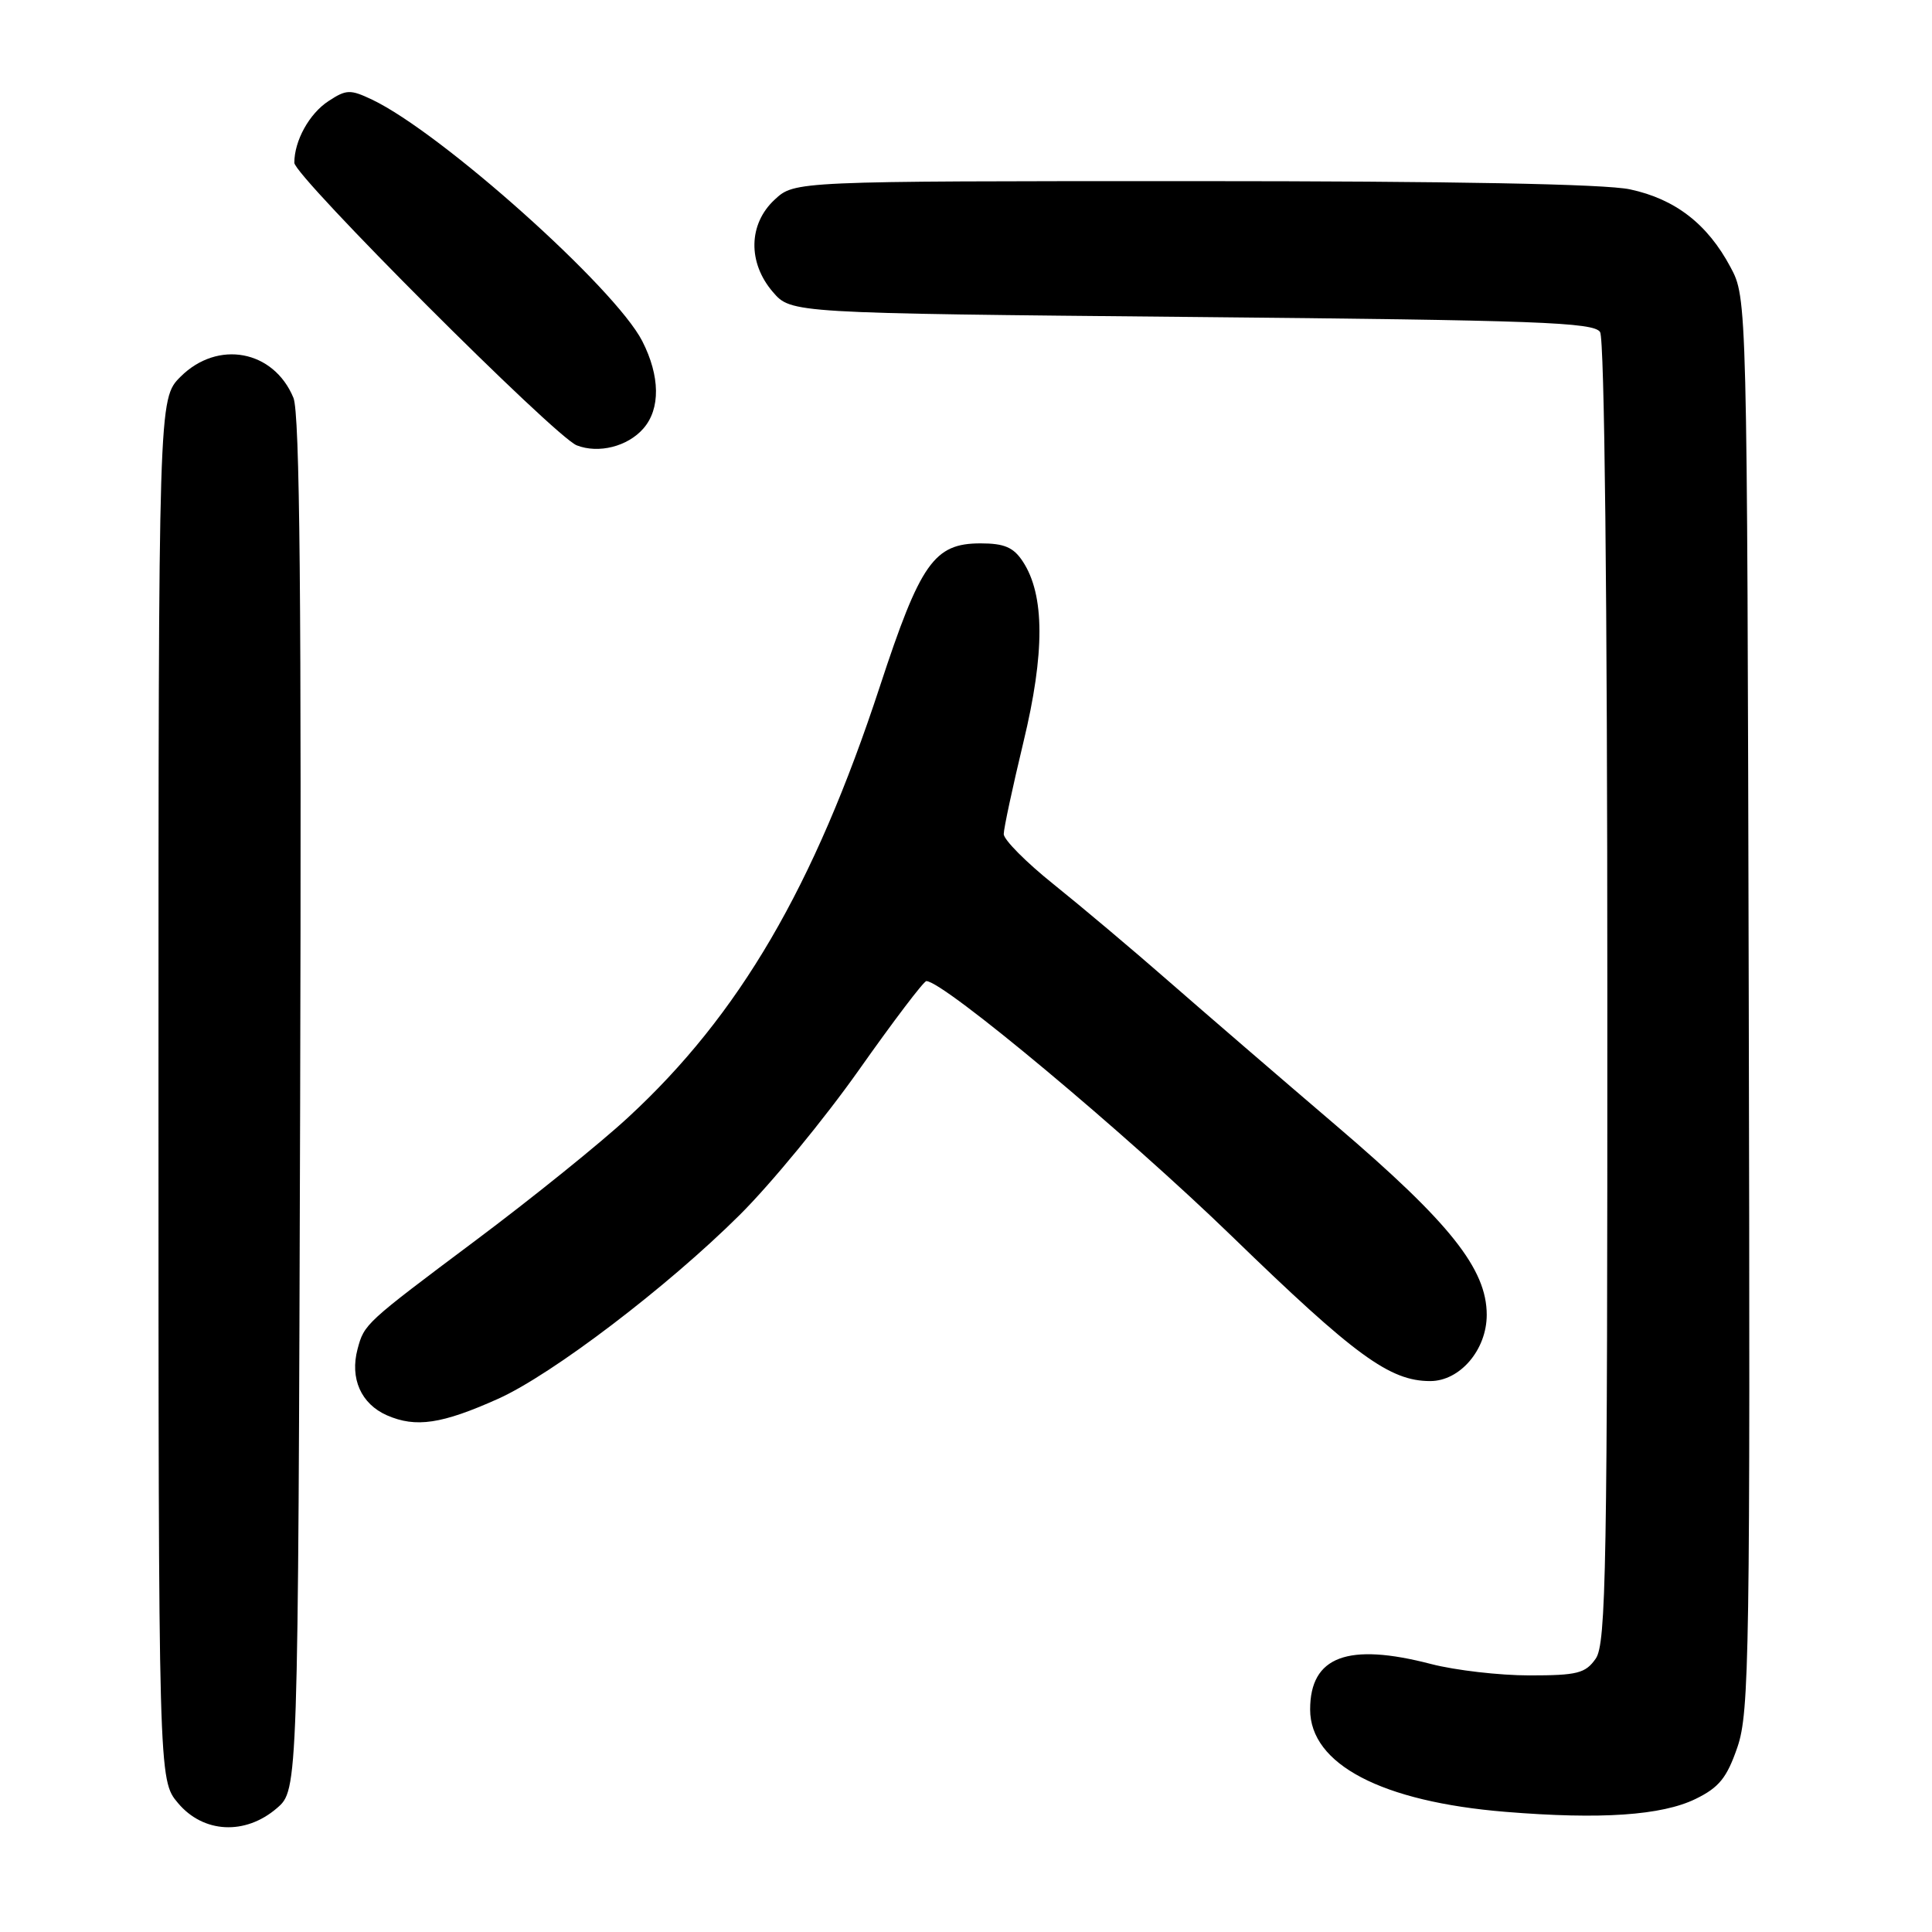 <?xml version="1.0" encoding="UTF-8" standalone="no"?>
<!DOCTYPE svg PUBLIC "-//W3C//DTD SVG 1.1//EN" "http://www.w3.org/Graphics/SVG/1.1/DTD/svg11.dtd" >
<svg xmlns="http://www.w3.org/2000/svg" xmlns:xlink="http://www.w3.org/1999/xlink" version="1.1" viewBox="0 0 256 256">
 <g >
 <path fill="currentColor"
d=" M 36.69 239.59 C 39.50 237.17 39.50 237.17 39.77 146.34 C 39.96 79.41 39.73 54.77 38.88 52.71 C 36.26 46.38 28.85 45.00 23.92 49.92 C 21.00 52.85 21.00 52.85 21.00 144.35 C 21.00 235.85 21.00 235.85 23.59 238.92 C 26.95 242.92 32.50 243.20 36.69 239.59 Z  M 224.67 238.37 C 227.79 236.85 228.82 235.57 230.22 231.50 C 231.80 226.89 231.92 219.15 231.72 133.00 C 231.50 39.50 231.50 39.50 229.29 35.38 C 226.25 29.68 221.97 26.37 215.98 25.09 C 212.68 24.38 192.41 24.00 158.10 24.00 C 105.29 24.00 105.29 24.00 102.65 26.45 C 99.16 29.68 99.06 34.80 102.41 38.69 C 104.83 41.50 104.83 41.50 157.95 42.00 C 203.71 42.43 211.21 42.71 212.02 44.00 C 212.60 44.91 212.98 79.11 212.98 131.53 C 213.00 207.79 212.82 217.81 211.44 219.78 C 210.08 221.73 208.99 222.00 202.65 222.00 C 198.68 222.00 192.83 221.32 189.66 220.50 C 178.57 217.61 173.60 219.48 173.60 226.52 C 173.60 233.78 183.08 238.74 199.50 240.08 C 212.11 241.11 220.18 240.56 224.67 238.37 Z  M 66.00 185.35 C 73.14 182.15 88.45 170.50 98.00 161.00 C 102.15 156.88 109.27 148.21 113.83 141.75 C 118.39 135.29 122.40 130.00 122.75 130.00 C 125.02 130.00 149.14 150.15 163.23 163.81 C 179.57 179.66 184.15 183.00 189.51 183.00 C 193.46 183.00 197.00 178.85 197.00 174.22 C 197.00 168.15 192.13 162.02 177.08 149.17 C 169.61 142.79 159.62 134.18 154.88 130.04 C 150.14 125.89 143.27 120.11 139.63 117.19 C 135.98 114.27 133.00 111.27 133.00 110.52 C 133.00 109.77 134.18 104.29 135.61 98.33 C 138.46 86.53 138.44 78.84 135.54 74.42 C 134.30 72.52 133.08 72.00 129.93 72.00 C 123.77 72.00 121.96 74.58 116.58 90.98 C 107.87 117.51 97.96 134.48 83.22 148.07 C 79.53 151.49 70.42 158.83 63.00 164.38 C 48.36 175.34 48.27 175.43 47.38 178.75 C 46.34 182.65 47.84 186.03 51.28 187.54 C 55.10 189.21 58.55 188.69 66.00 185.35 Z  M 85.25 56.78 C 87.53 54.18 87.47 49.84 85.11 45.21 C 81.51 38.16 58.51 17.60 49.32 13.21 C 46.41 11.83 45.89 11.84 43.52 13.40 C 40.98 15.06 39.00 18.65 39.00 21.57 C 39.00 23.33 73.52 57.87 76.42 59.01 C 79.31 60.14 83.17 59.17 85.25 56.78 Z "/>
</g>
</svg>